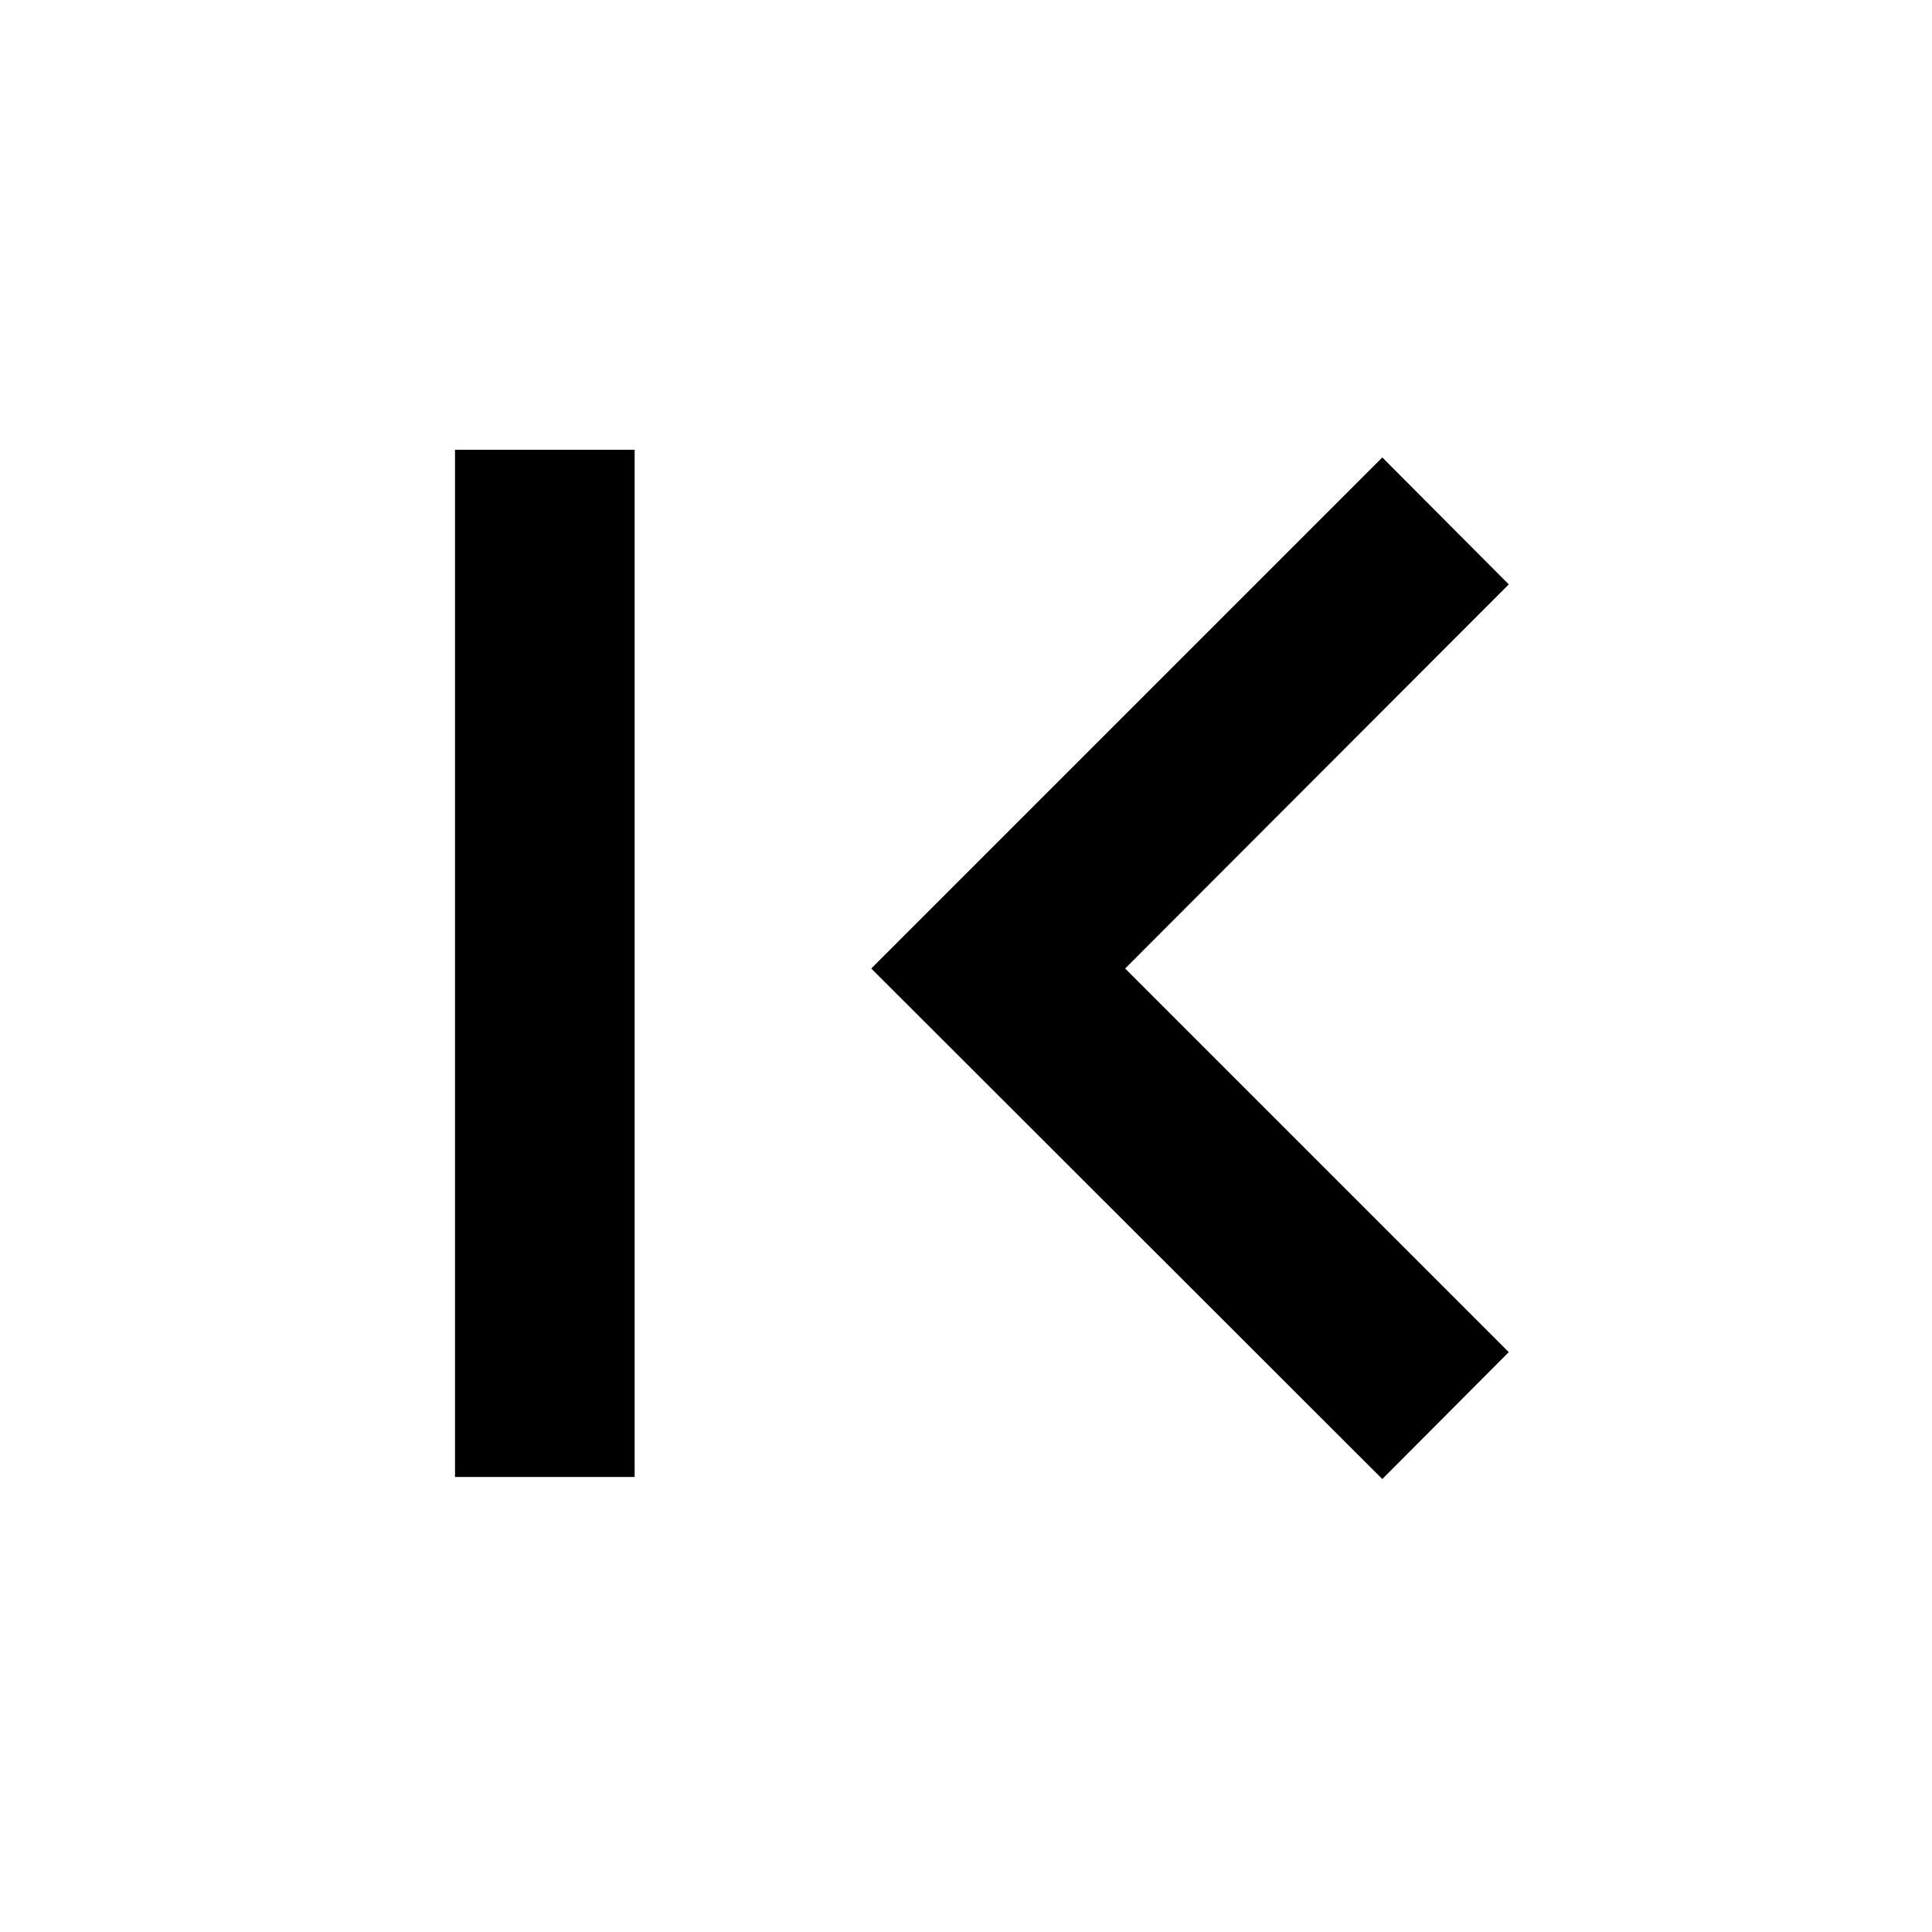 <svg xmlns="http://www.w3.org/2000/svg" height="40" viewBox="0 -960 960 960" width="40"><path d="M226.09-226.11v-510.4h89.26v510.4h-89.26Zm460.77 1.04L432.92-478.76 686.86-732.7l62.84 63.08-190.62 190.86L749.7-288.14l-62.84 63.07Z"/></svg>